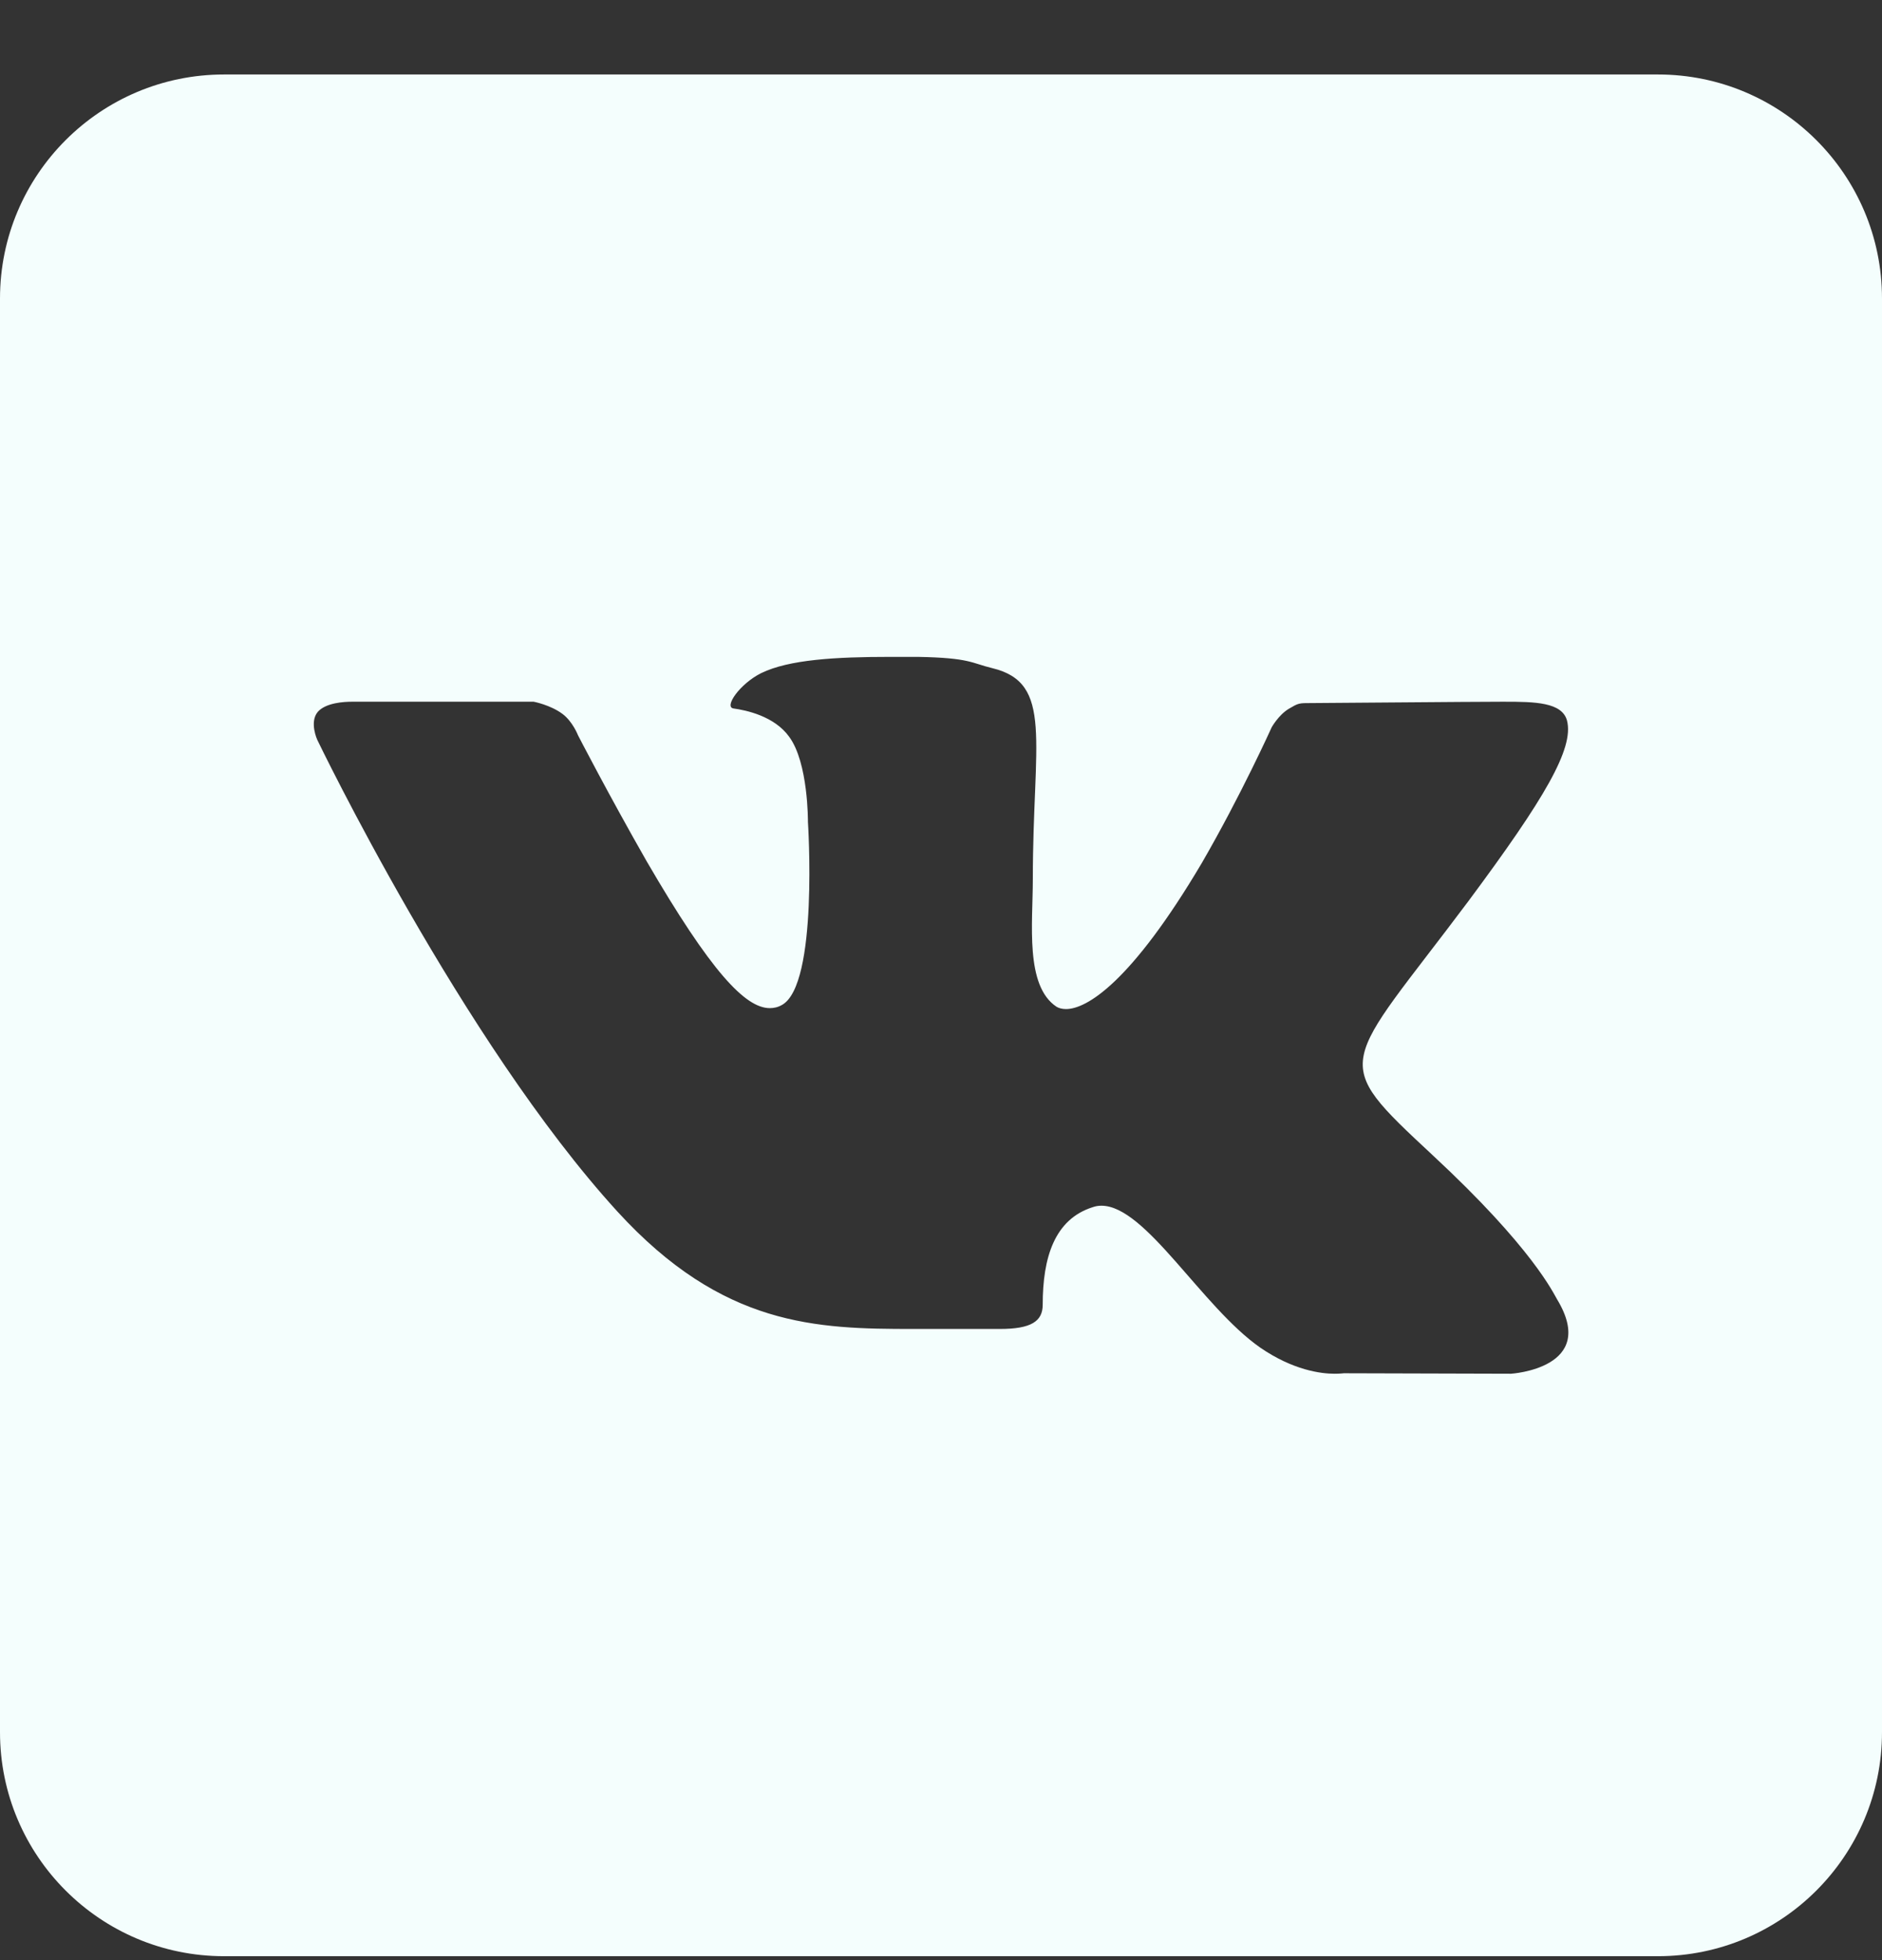 <svg width="24" height="25" viewBox="0 0 24 25" fill="none" xmlns="http://www.w3.org/2000/svg">
<rect x="0" y="0" width="24" height="25" fill="#333333" stroke="none"/>
<path d="M21.143 0.95H2.857C1.28 0.95 0 2.23 0 3.807V22.093C0 23.67 1.28 24.95 2.857 24.95H21.143C22.72 24.95 24 23.67 24 22.093V3.807C24 2.23 22.72 0.95 21.143 0.95ZM19.269 17.521L17.137 17.515C17.137 17.515 17.091 17.521 17.017 17.521C16.846 17.521 16.491 17.476 16.074 17.19C15.326 16.67 14.611 15.378 14.046 15.378C14.006 15.378 13.971 15.384 13.937 15.396C13.446 15.55 13.297 16.041 13.297 16.641C13.297 16.853 13.149 16.95 12.749 16.95H11.646C10.411 16.95 9.217 16.921 7.874 15.453C5.897 13.287 4.046 9.436 4.046 9.436C4.046 9.436 3.943 9.213 4.051 9.081C4.154 8.961 4.394 8.95 4.486 8.95C4.509 8.95 4.52 8.95 4.52 8.95H6.806C6.806 8.95 7.017 8.99 7.171 9.104C7.303 9.201 7.371 9.378 7.371 9.378C7.371 9.378 7.76 10.133 8.246 10.984C9.063 12.39 9.503 12.858 9.817 12.858C9.869 12.858 9.92 12.847 9.971 12.818C10.44 12.561 10.303 10.481 10.303 10.481C10.303 10.481 10.309 9.727 10.063 9.396C9.874 9.133 9.514 9.058 9.354 9.036C9.229 9.018 9.434 8.721 9.709 8.584C10.063 8.413 10.651 8.378 11.36 8.378H11.703C12.371 8.39 12.389 8.458 12.651 8.521C13.44 8.71 13.171 9.447 13.171 11.213C13.171 11.778 13.069 12.573 13.474 12.841C13.503 12.858 13.543 12.87 13.594 12.87C13.857 12.87 14.423 12.533 15.326 11.007C15.829 10.138 16.217 9.276 16.217 9.276C16.217 9.276 16.303 9.121 16.434 9.041C16.56 8.967 16.56 8.967 16.726 8.967H16.743C16.926 8.967 18.743 8.95 19.143 8.95H19.189C19.571 8.95 19.92 8.956 19.983 9.19C20.074 9.544 19.703 10.178 18.726 11.493C17.114 13.647 16.931 13.487 18.269 14.733C19.549 15.921 19.811 16.498 19.857 16.573C20.389 17.453 19.269 17.521 19.269 17.521Z" fill="#F4FEFD"/>
</svg>
